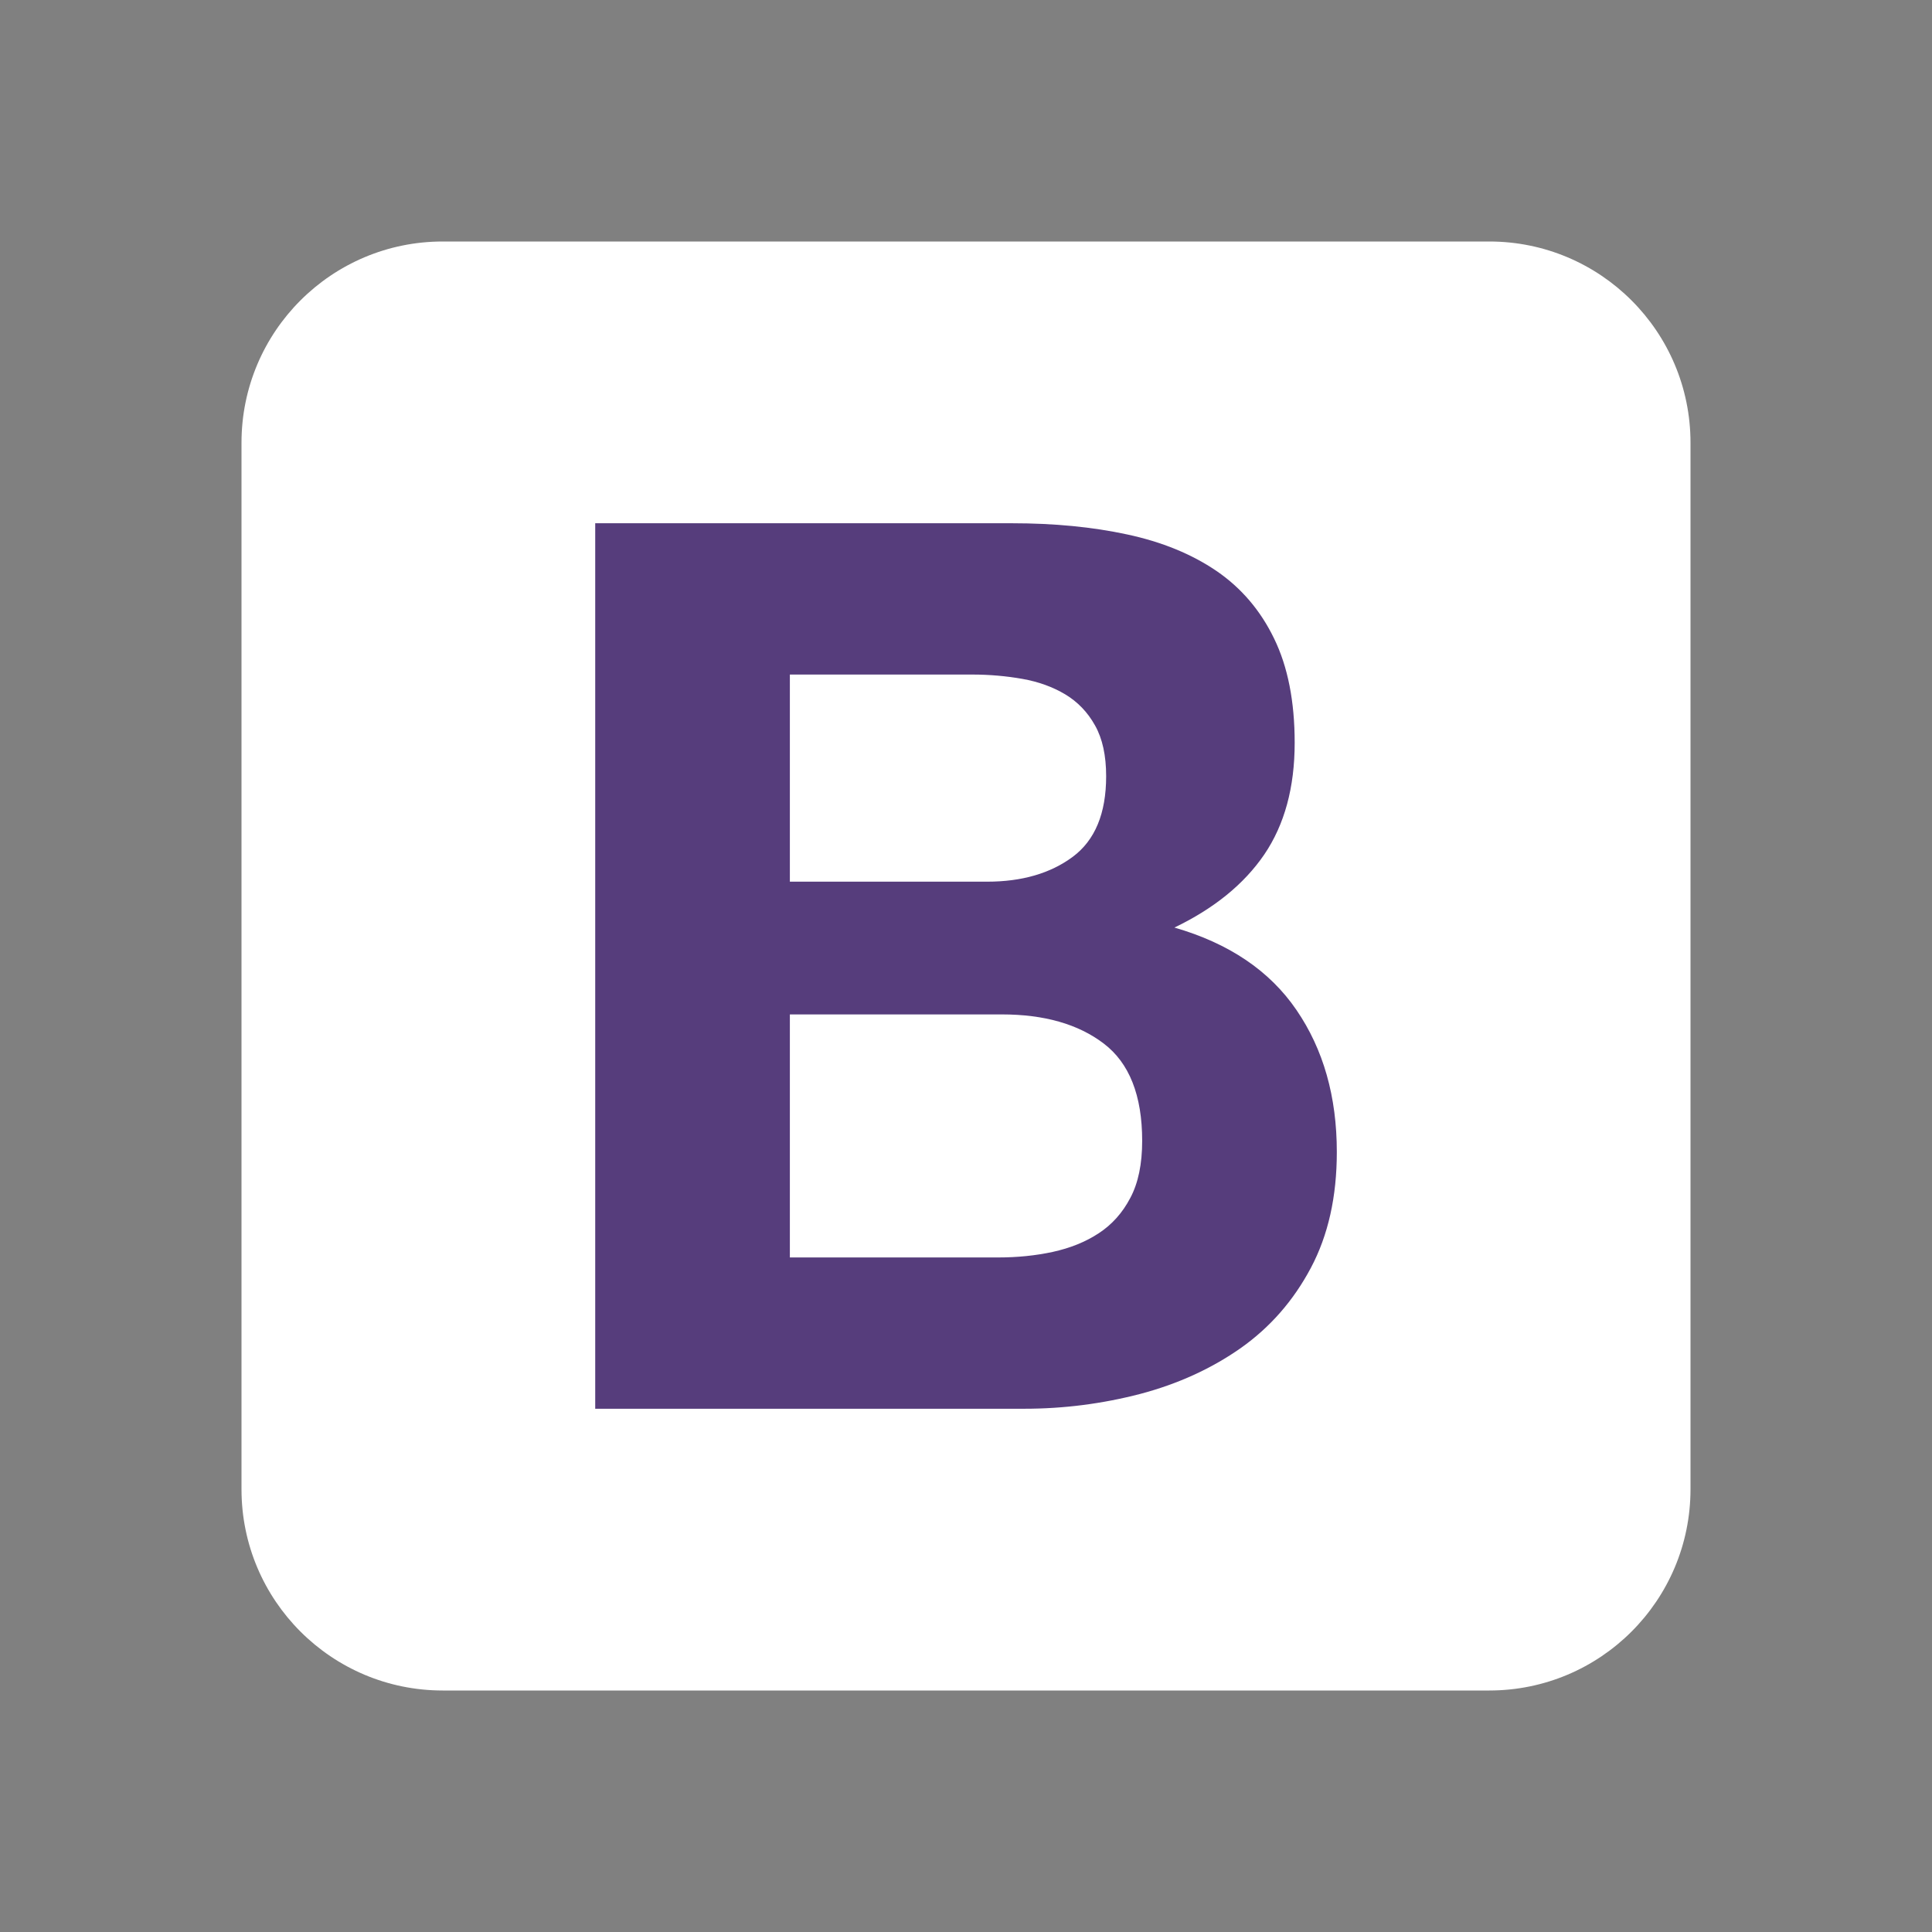 <svg version="1.1" xmlns="http://www.w3.org/2000/svg" viewBox="0 0 48 48" enable-background="new 0 0 48 48">
	<rect x="0" y="0" width="48" height="48" fill="#808080" stroke="none"/>
	<path fill="#FFFFFF" d="M42,37c0,2.762-2.238,5-5,5H11c-2.762,0-5-2.238-5-5V11c0-2.762,2.238-5,5-5h26c2.762,0,5,2.238,5,5V37z"/>
	<path fill="#563D7C" d="M19.624,21.905v-5.146h4.531c0.429,0,0.847,0.037,1.248,0.108s0.754,0.2,1.064,0.385
		c0.307,0.185,0.555,0.441,0.738,0.77c0.186,0.329,0.277,0.75,0.277,1.263c0,0.925-0.277,1.592-0.832,2.004
		c-0.553,0.41-1.262,0.616-2.127,0.616H19.624L19.624,21.905z M14.788,13v22h10.66c0.986,0,1.947-0.125,2.883-0.369
		c0.934-0.247,1.768-0.628,2.496-1.139c0.729-0.516,1.309-1.178,1.74-1.99c0.432-0.812,0.646-1.77,0.646-2.881
		c0-1.377-0.334-2.55-1.002-3.527c-0.666-0.976-1.68-1.659-3.033-2.049c0.984-0.473,1.73-1.078,2.234-1.817
		c0.502-0.74,0.754-1.664,0.754-2.774c0-1.027-0.17-1.889-0.51-2.587c-0.338-0.7-0.816-1.259-1.43-1.68
		c-0.619-0.421-1.357-0.724-2.223-0.909C27.143,13.092,26.188,13,25.141,13H14.788L14.788,13z M19.624,31.24v-6.037h5.271
		c1.047,0,1.891,0.24,2.525,0.722c0.637,0.483,0.957,1.289,0.957,2.419c0,0.576-0.098,1.049-0.295,1.418
		c-0.193,0.37-0.455,0.662-0.783,0.877c-0.33,0.217-0.709,0.369-1.143,0.464c-0.43,0.093-0.883,0.138-1.355,0.138H19.624
		L19.624,31.24z" data-hover="fond" />
</svg>
